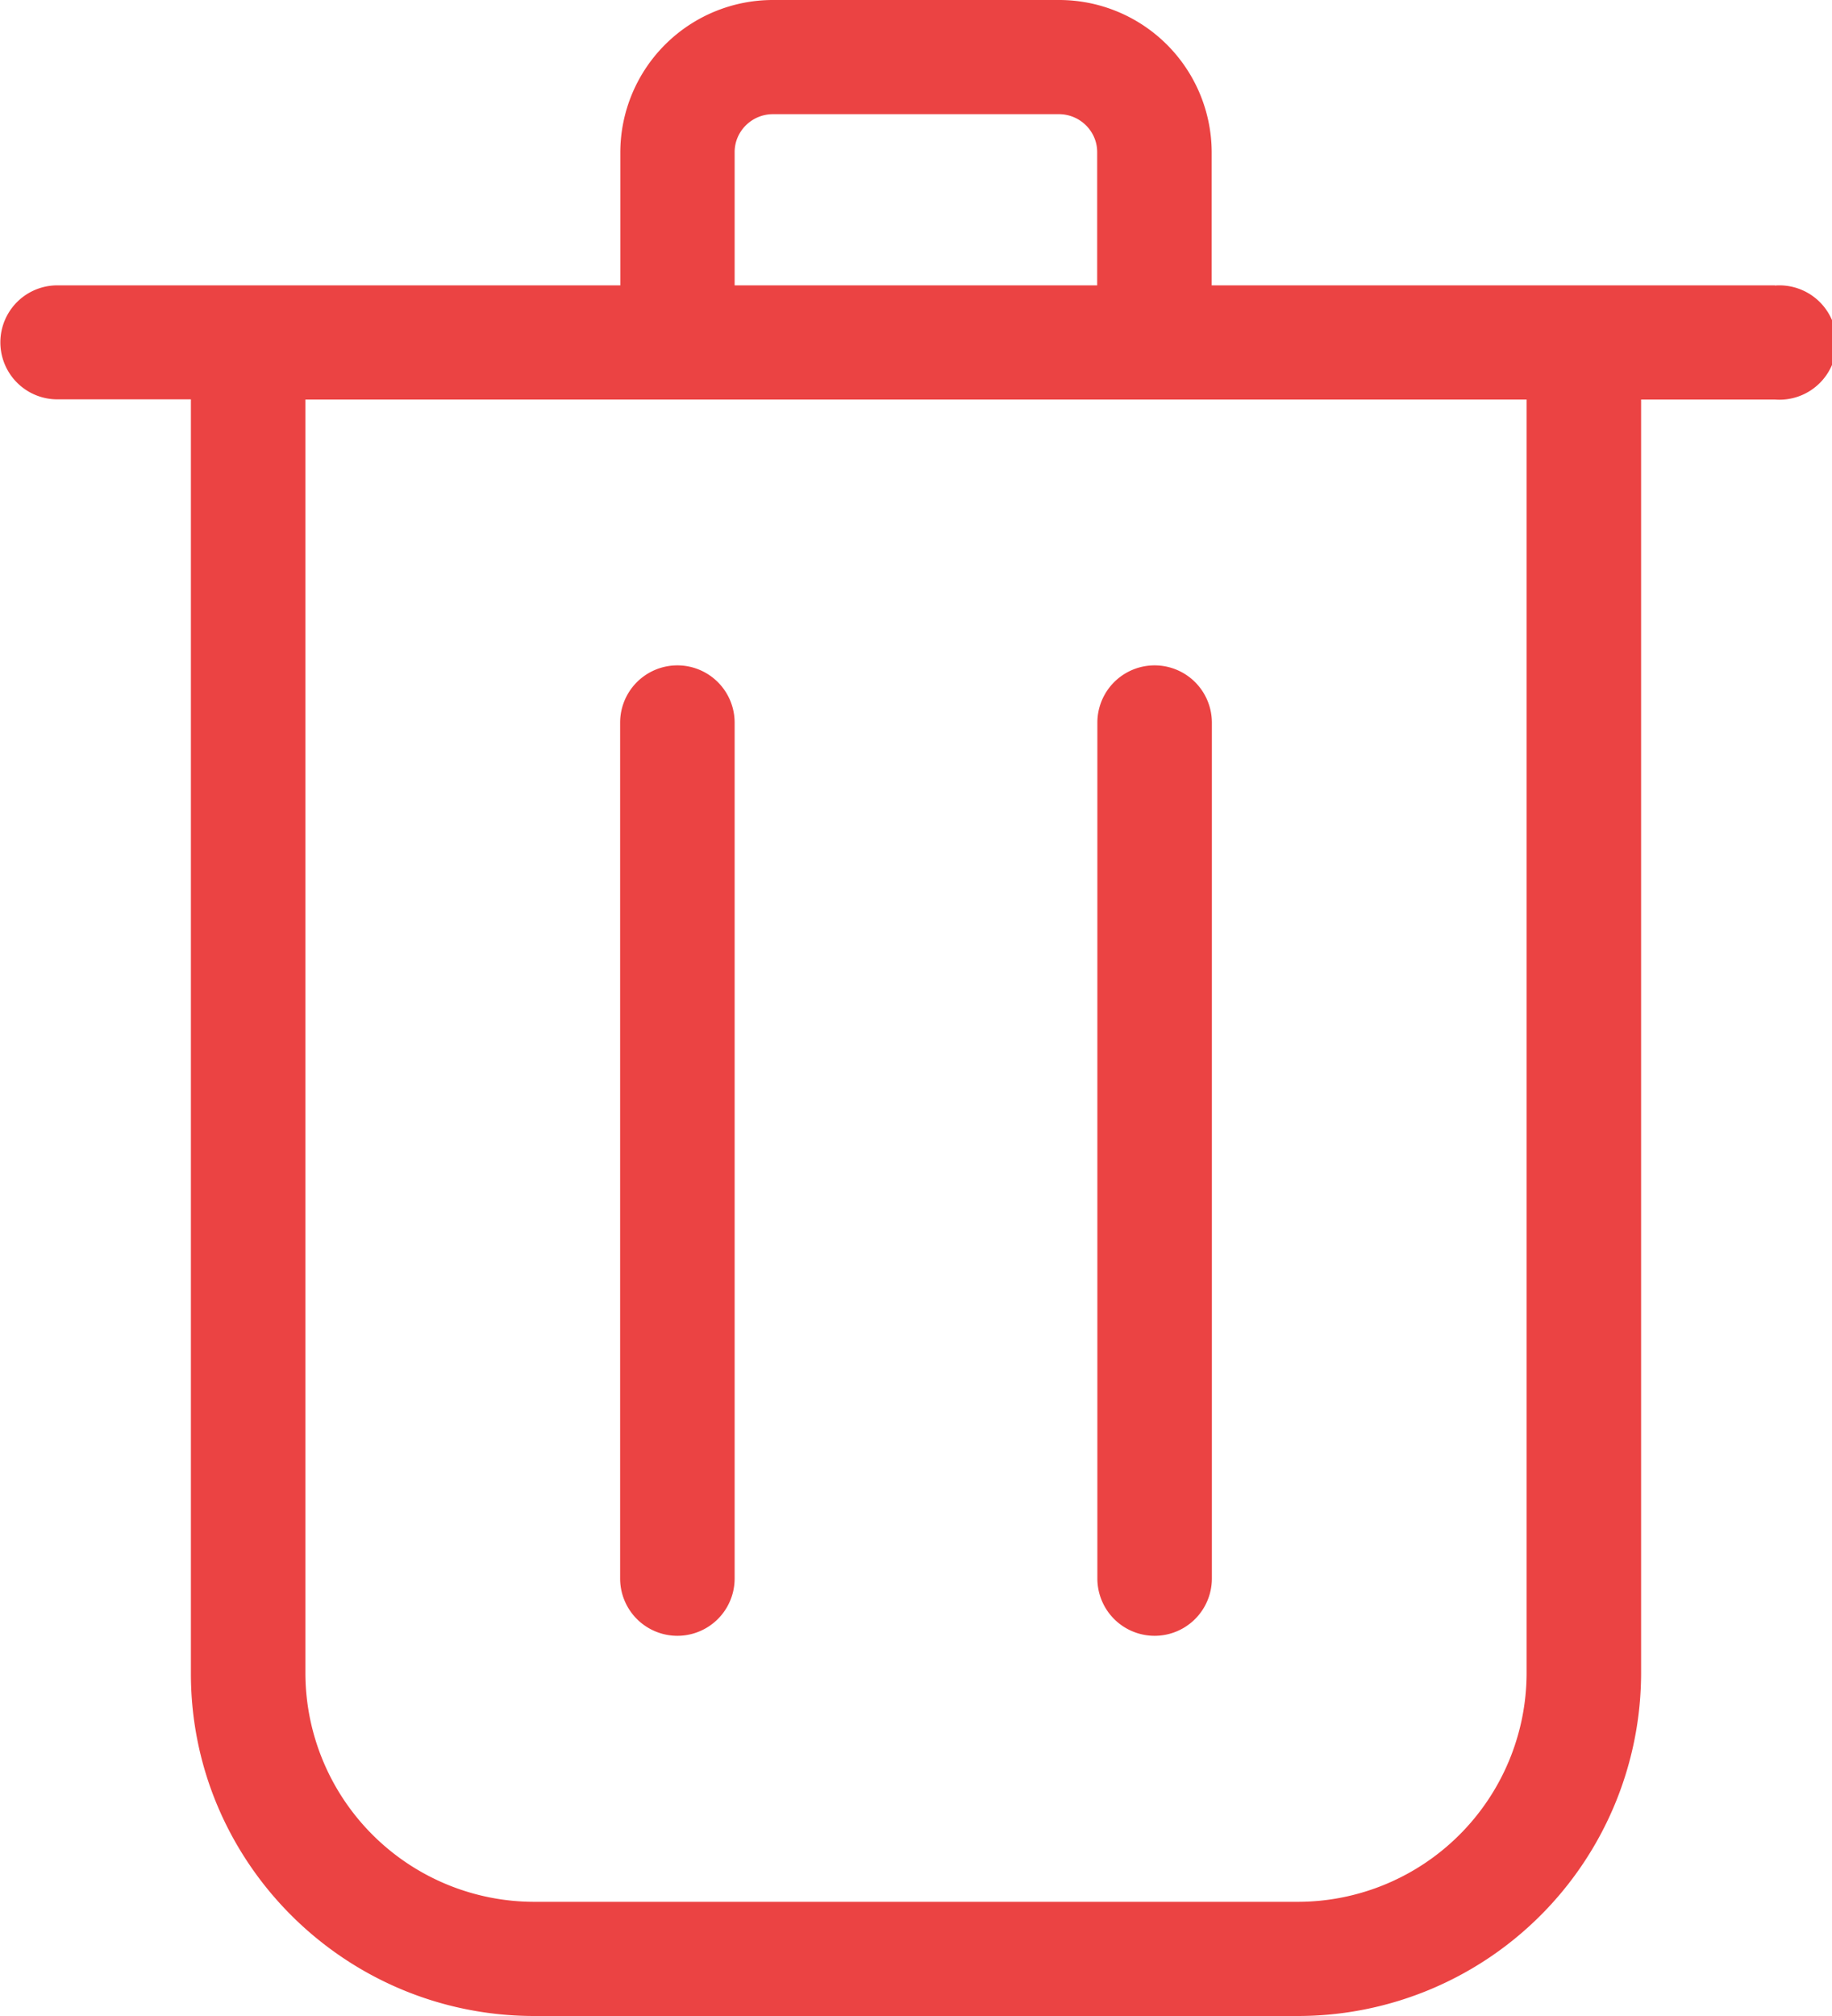 <svg width="10" height="11" viewBox="0 0 10 11" xmlns="http://www.w3.org/2000/svg">
    <path d="M9.688 1.557H6.614V.83A.833.833 0 0 0 5.78 0H4.22a.833.833 0 0 0-.834.83v.727H.313a.311.311 0 1 0 0 .622h.729v6.953c0 1.03.84 1.868 1.875 1.868h4.166a1.874 1.874 0 0 0 1.875-1.868V2.18h.73a.312.312 0 1 0 0-.622zM4.01.83c0-.114.094-.207.209-.207H5.78c.115 0 .209.093.209.207v.727H4.01V.83zm4.323 8.302a1.25 1.25 0 0 1-1.25 1.245H2.917a1.25 1.25 0 0 1-1.25-1.245V2.18h6.666v6.953zm-4.948-.519v-4.67a.312.312 0 0 1 .625 0v4.67a.312.312 0 0 1-.625 0zm2.605 0v-4.67a.312.312 0 0 1 .625 0v4.67a.312.312 0 0 1-.625 0z" fill="#EB4343" fill-rule="nonzero"/>
</svg>
